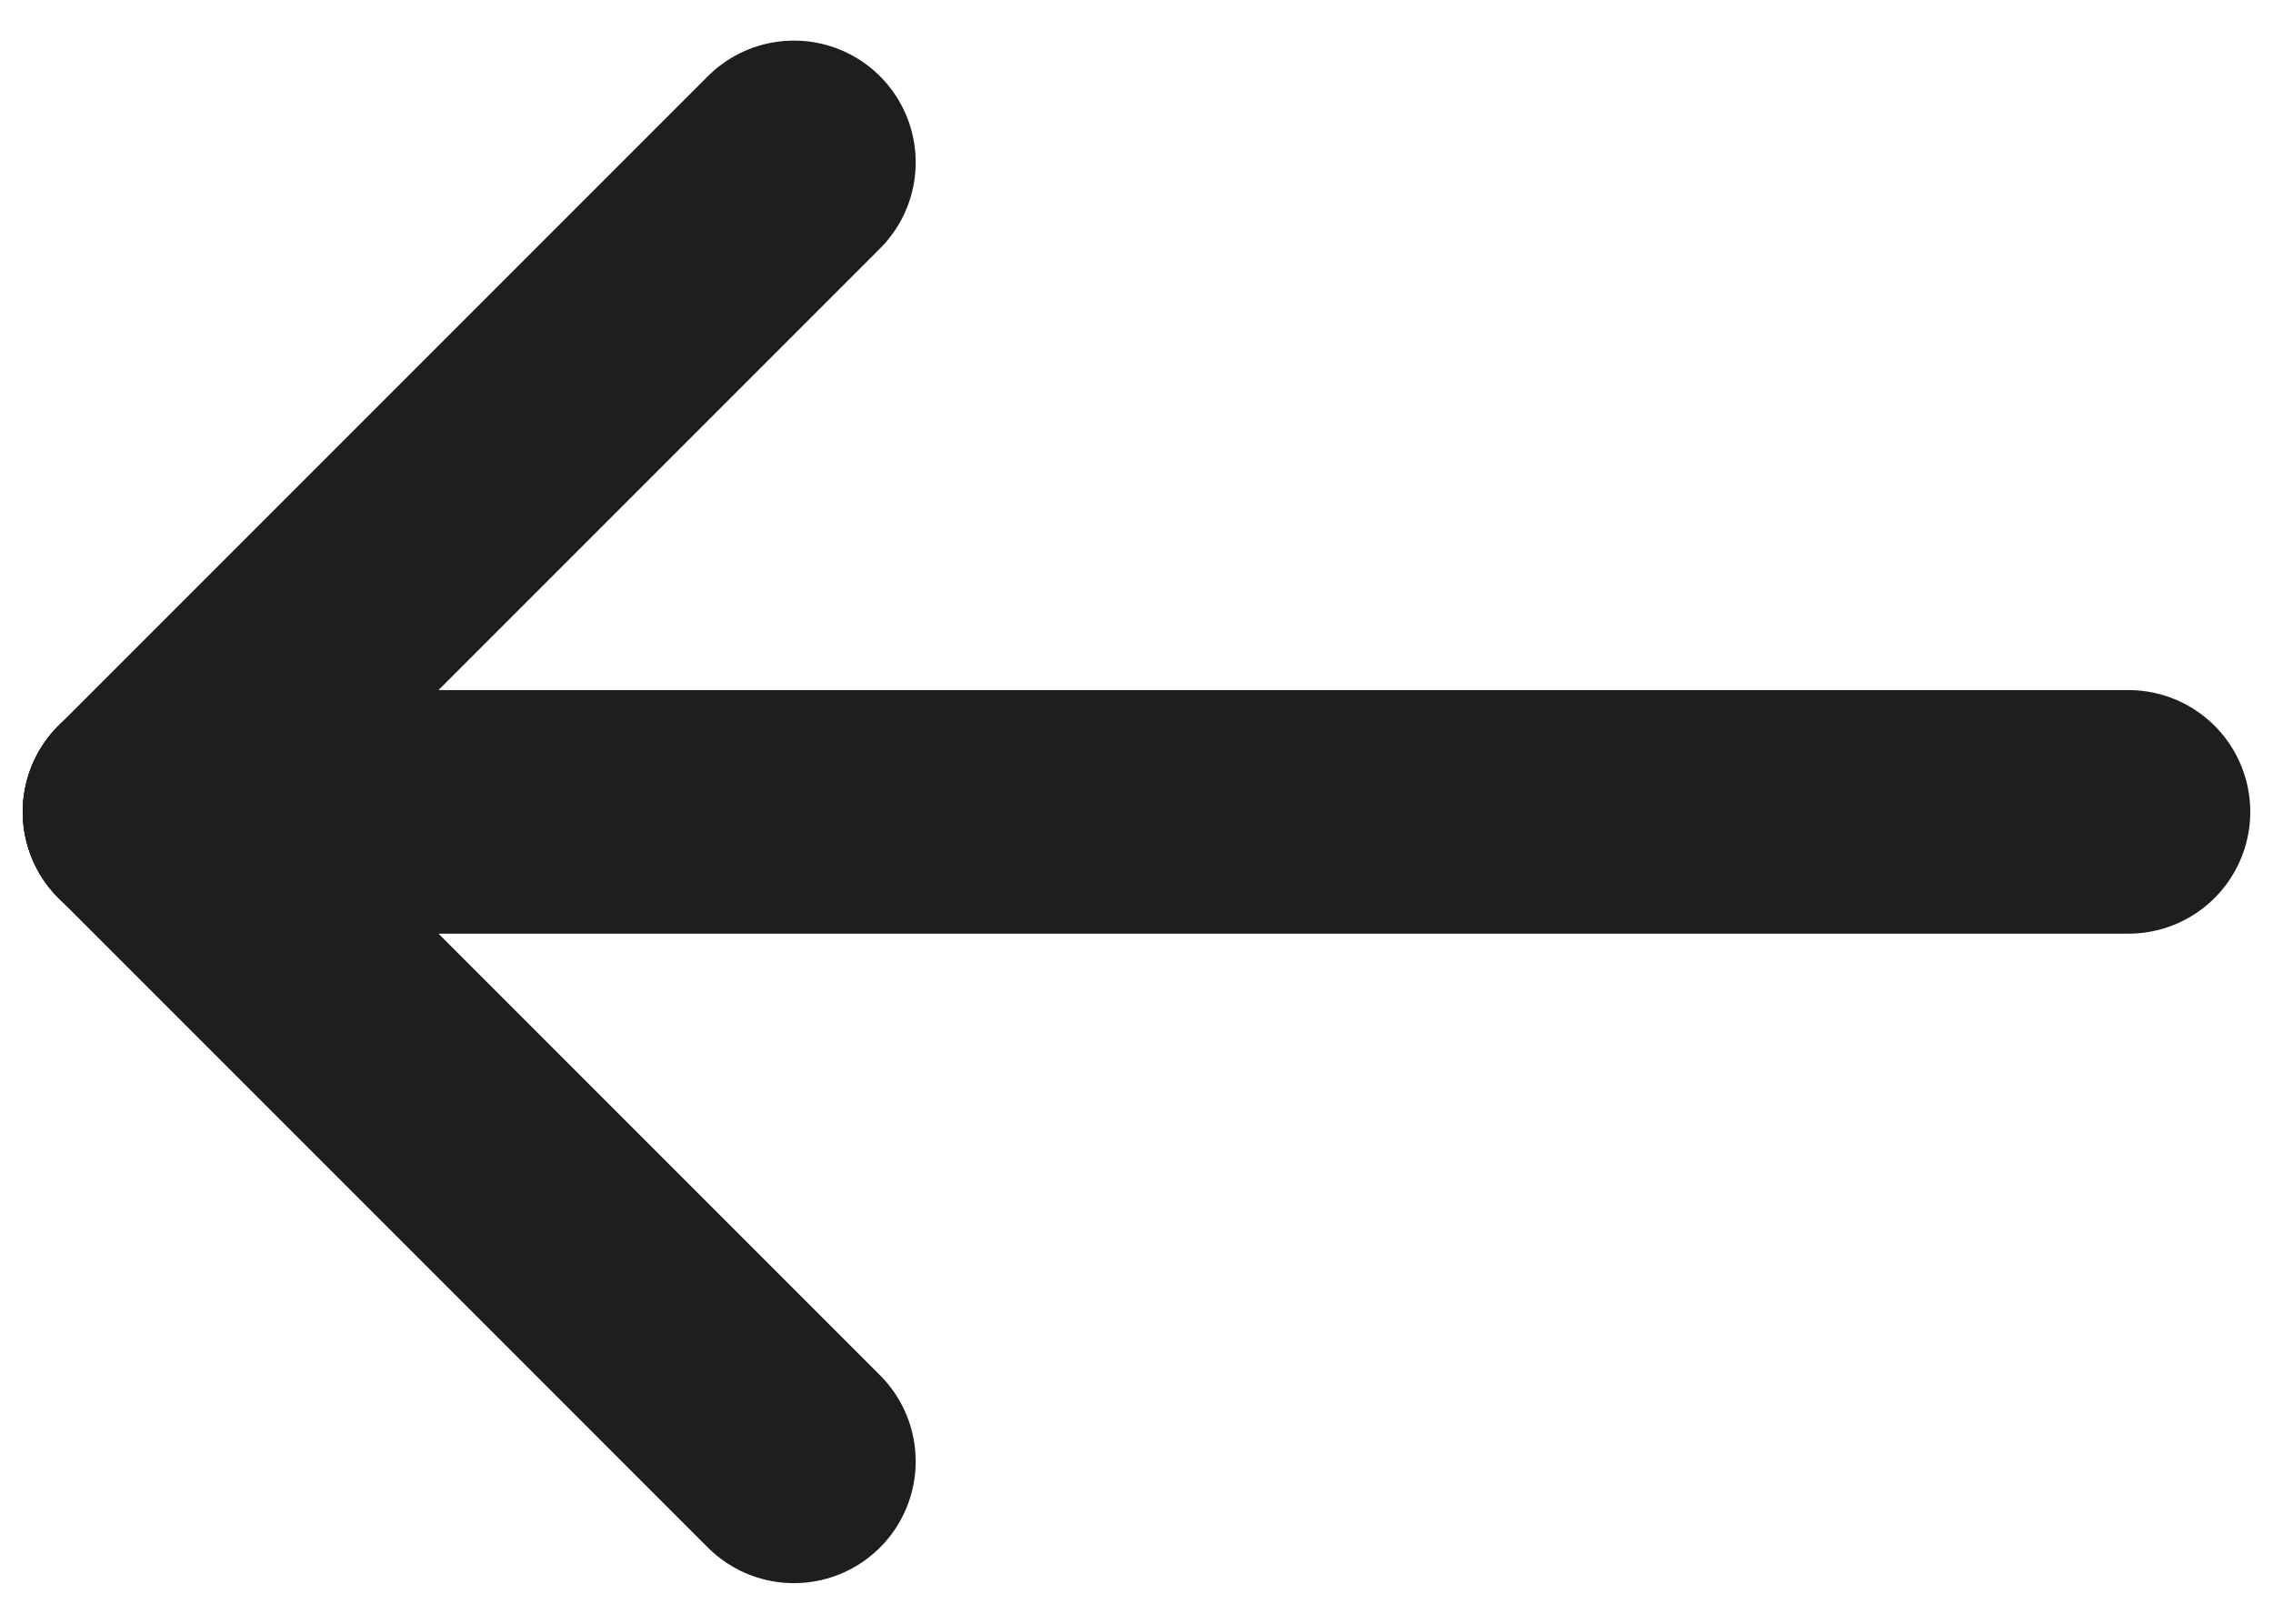 <svg width="14" height="10" viewBox="0 0 14 10" fill="none" xmlns="http://www.w3.org/2000/svg">
<path d="M0.89 5L4.89 1" stroke="#1E1E1E" stroke-width="1.5" stroke-linecap="round" stroke-linejoin="round"/>
<path d="M13.11 5H0.89" stroke="#1E1E1E" stroke-width="1.5" stroke-linecap="round" stroke-linejoin="round"/>
<path d="M0.89 5L4.89 9" stroke="#1E1E1E" stroke-width="1.5" stroke-linecap="round" stroke-linejoin="round"/>
</svg>
